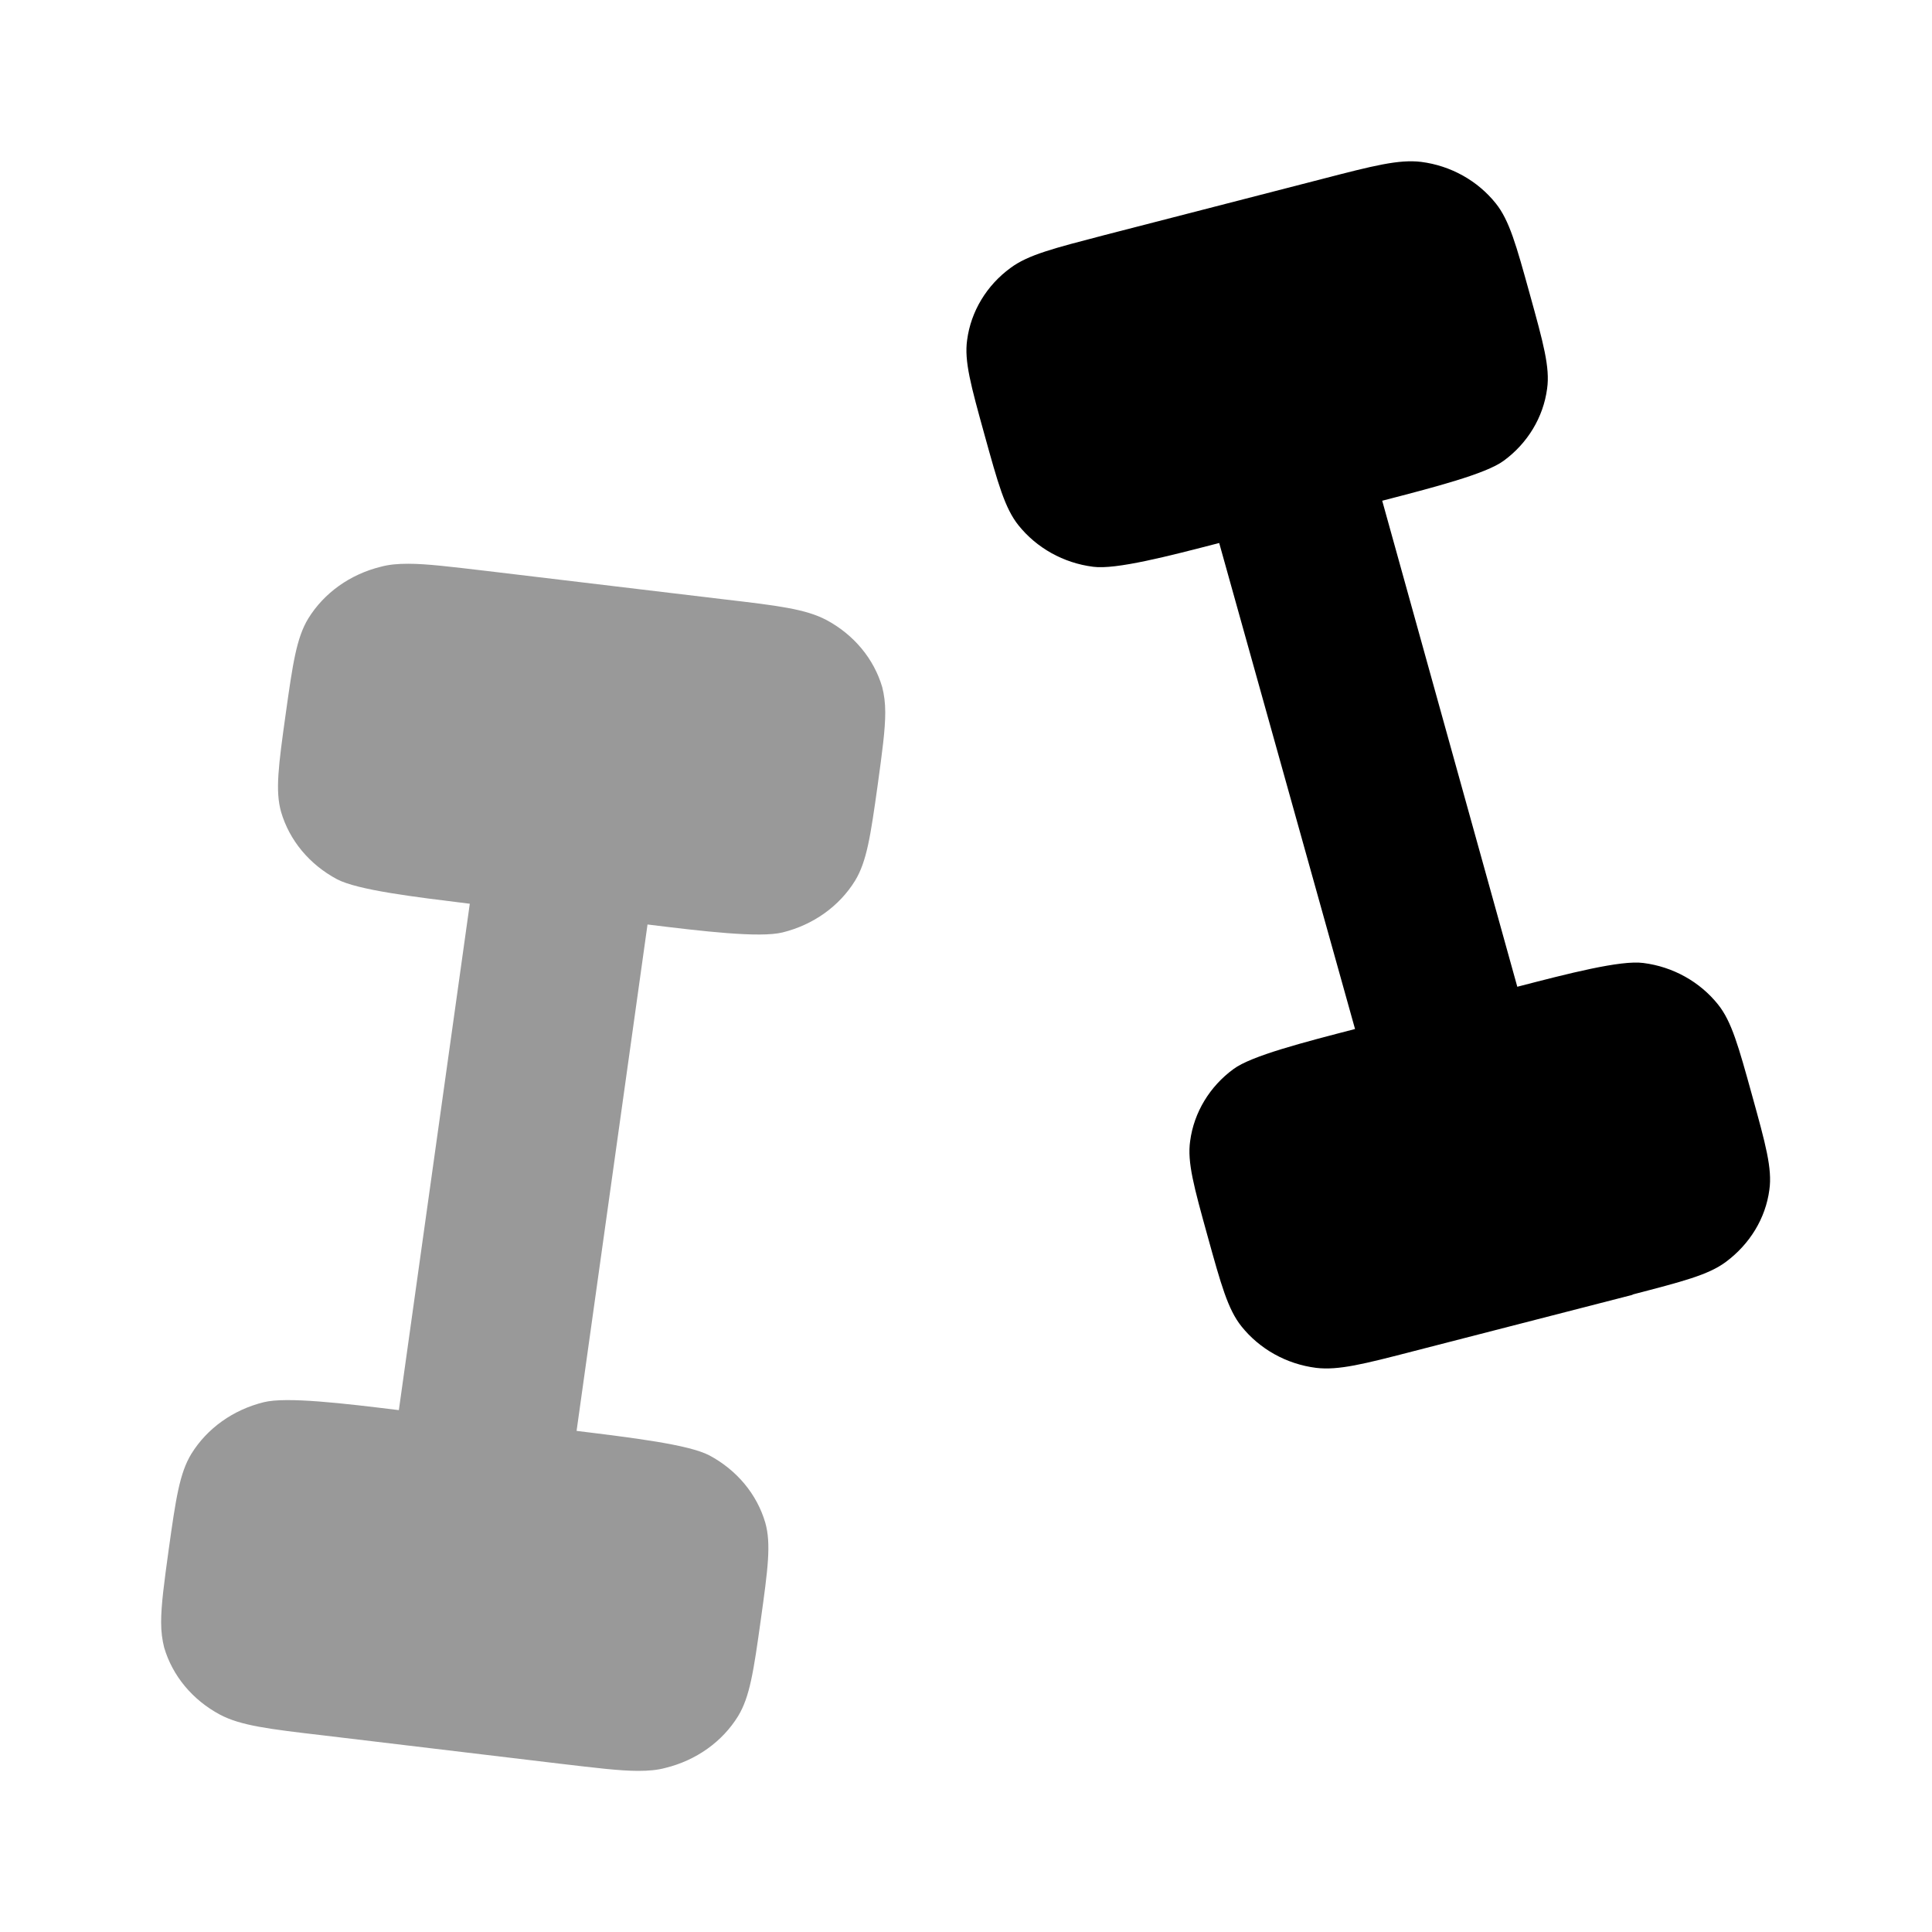 <svg xmlns="http://www.w3.org/2000/svg" viewBox="0 0 512 512"><!--!Font Awesome Pro 6.6.0 by @fontawesome - https://fontawesome.com License - https://fontawesome.com/license (Commercial License) Copyright 2024 Fonticons, Inc.--><path class="fa-secondary" opacity=".4" d="M42.7 429.9c0 2.6 .3 4.7 .8 6.7c2.2 7.5 7.5 13.9 14.8 17.8c5.5 2.9 12.8 3.8 27.4 5.5l62.7 7.5c9.4 1.1 15.8 1.9 20.7 1.9c2.8 0 5.1-.2 7.3-.8c8.1-2 15-6.9 19.2-13.7c3.1-5.1 4.1-11.8 6-25.4s2.8-20.3 1.2-25.9c-2.2-7.5-7.5-13.9-14.8-17.8c-5.5-2.9-20.6-4.7-35.2-6.5L171.6 245c14.6 1.8 29.8 3.6 35.8 2.1c8.1-2 15-6.9 19.2-13.7c3.1-5.1 4.1-11.8 6-25.4c1.2-8.7 2-14.6 2-19.2c0-2.6-.3-4.7-.8-6.7c-2.2-7.5-7.5-13.9-14.8-17.8c-5.5-2.9-12.8-3.8-27.4-5.5l-62.7-7.5c-9.4-1.1-15.8-1.9-20.7-1.9c-2.8 0-5.1 .2-7.3 .8c-8.1 2-15 6.9-19.2 13.7c-3.1 5.1-4.1 11.8-6 25.4s-2.8 20.3-1.2 25.9c2.2 7.5 7.5 13.9 14.8 17.8c5.5 2.9 20.6 4.7 35.2 6.5L105.7 373.7c-14.6-1.8-29.8-3.6-35.8-2.1c-8.1 2-15 6.9-19.2 13.7c-3.1 5.1-4.1 11.8-6 25.4c-1.2 8.7-2 14.6-2 19.2z"/><path class="fa-primary" d="M432.8 343.1L374.9 358c-13.5 3.5-20.2 5.2-26.1 4.5c-7.9-1-15-5-19.8-11c-3.6-4.5-5.4-11-9-24s-5.4-19.5-4.6-25.1c1-7.6 5.2-14.5 11.5-19.1c4.7-3.5 18.7-7.1 32.2-10.6L323.1 143.9c-13.5 3.5-27.4 7.1-33.4 6.3c-7.9-1-15-5-19.8-11c-3.6-4.5-5.4-11-9-24s-5.4-19.5-4.6-25.1c1-7.6 5.2-14.5 11.5-19.1c4.7-3.5 11.5-5.2 24.9-8.7l57.8-14.9c13.5-3.5 20.2-5.2 26.1-4.5c7.9 1 15 5 19.8 11c3.6 4.5 5.4 11 9 24s5.4 19.5 4.6 25.1c-1 7.6-5.2 14.5-11.5 19.1c-4.7 3.5-18.7 7.1-32.2 10.6l35.8 128.8c13.5-3.5 27.4-7.1 33.4-6.3c7.9 1 15 5 19.8 11c3.6 4.5 5.4 11 9 24s5.4 19.5 4.6 25.1c-1 7.6-5.2 14.4-11.5 19.1c-4.7 3.5-11.5 5.2-24.9 8.7z"/></svg>